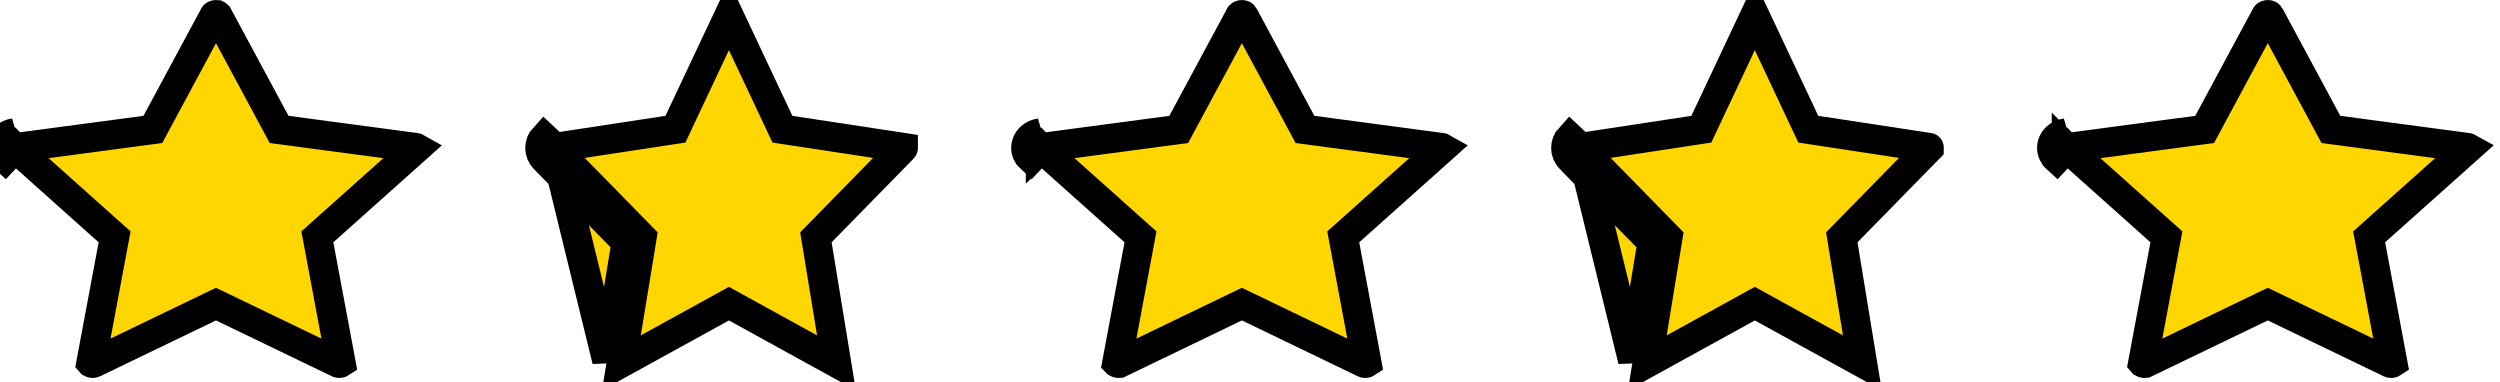<svg width="85" height="13" viewBox="0 0 85 13" fill="none" xmlns="http://www.w3.org/2000/svg">
<path d="M0.498 5.038C0.498 5.038 0.498 5.039 0.498 5.039C0.498 5.04 0.497 5.04 0.497 5.04C0.497 5.04 0.498 5.039 0.5 5.037L0.499 5.036L0.498 5.038ZM0.498 5.038L0.492 5.03L0.492 5.03L0.489 5.028L0.157 4.673M0.498 5.038L0.168 5.393C0.062 5.298 0.002 5.17 4.88064e-05 5.035C-0.002 4.9 0.055 4.77 0.157 4.673M0.157 4.673C0.242 4.593 0.353 4.541 0.475 4.525L0.157 4.673ZM9.369 4.176L9.49 4.401L9.743 4.434L14.144 5.021C14.145 5.021 14.145 5.021 14.145 5.021C14.158 5.022 14.168 5.026 14.175 5.03L11 7.865L10.79 8.053L10.842 8.33L11.592 12.335C11.586 12.339 11.575 12.346 11.555 12.349L11.555 12.349C11.533 12.353 11.512 12.348 11.501 12.343L11.498 12.342L7.56 10.444L7.343 10.34L7.126 10.444L3.188 12.342L3.188 12.342C3.175 12.348 3.158 12.352 3.14 12.351C3.121 12.349 3.107 12.343 3.098 12.338C3.097 12.337 3.096 12.336 3.095 12.335L3.845 8.33L3.897 8.053L3.686 7.865L0.512 5.029C0.519 5.026 0.528 5.022 0.54 5.021L0.541 5.021L4.944 4.434L5.197 4.401L5.318 4.176L7.285 0.522C7.285 0.521 7.286 0.519 7.29 0.517C7.295 0.513 7.303 0.508 7.314 0.505C7.338 0.497 7.364 0.499 7.383 0.508L7.384 0.508C7.396 0.514 7.4 0.519 7.401 0.52C7.401 0.52 7.401 0.52 7.401 0.52L9.369 4.176ZM7.4 0.519L7.401 0.519L7.4 0.519Z" fill="#FFD600" stroke="black"/>
<path d="M26.489 4.152L26.603 4.393L26.866 4.433L30.708 5.018C30.708 5.018 30.708 5.019 30.709 5.02C30.709 5.022 30.709 5.025 30.709 5.029L30.709 5.029L30.708 5.034C30.707 5.04 30.705 5.043 30.704 5.044C30.704 5.044 30.704 5.044 30.704 5.044L27.918 7.888L27.741 8.069L27.782 8.319L28.44 12.337L25.025 10.457L24.784 10.324L24.543 10.457L21.128 12.337L21.786 8.319L21.827 8.069L21.65 7.888L18.862 5.043L18.862 5.043C18.862 5.043 18.861 5.042 18.86 5.039C18.859 5.036 18.858 5.033 18.858 5.028C18.858 5.024 18.859 5.021 18.86 5.018L22.701 4.433L22.965 4.393L23.078 4.152L24.784 0.532L26.489 4.152ZM21.293 8.238L20.634 12.257L18.861 5.015L18.846 5L18.845 4.999L18.496 4.673C18.406 4.77 18.357 4.9 18.358 5.035C18.36 5.17 18.413 5.298 18.505 5.393L21.293 8.238Z" fill="#FFD600" stroke="black"/>
<path d="M35.379 5.038C35.379 5.038 35.379 5.039 35.378 5.039C35.378 5.04 35.378 5.04 35.378 5.04C35.378 5.04 35.379 5.039 35.381 5.037L35.379 5.036L35.379 5.038ZM35.379 5.038L35.372 5.03L35.372 5.03L35.37 5.028L35.038 4.673M35.379 5.038L35.048 5.393C34.943 5.298 34.882 5.17 34.88 5.035C34.879 4.9 34.935 4.77 35.038 4.673M35.038 4.673C35.123 4.593 35.234 4.541 35.355 4.525L35.038 4.673ZM44.249 4.176L44.37 4.401L44.623 4.434L49.025 5.021C49.025 5.021 49.025 5.021 49.025 5.021C49.038 5.022 49.048 5.026 49.055 5.03L45.881 7.865L45.67 8.053L45.722 8.33L46.472 12.335C46.466 12.339 46.455 12.346 46.436 12.349L46.435 12.349C46.413 12.353 46.393 12.348 46.381 12.343L46.379 12.342L42.441 10.444L42.224 10.34L42.007 10.444L38.069 12.342L38.068 12.342C38.056 12.348 38.039 12.352 38.02 12.351C38.002 12.349 37.987 12.343 37.978 12.338C37.977 12.337 37.976 12.336 37.975 12.335L38.725 8.33L38.777 8.053L38.567 7.865L35.392 5.029C35.399 5.026 35.408 5.022 35.42 5.021L35.421 5.021L39.824 4.434L40.077 4.401L40.198 4.176L42.165 0.522C42.166 0.521 42.167 0.519 42.17 0.517C42.175 0.513 42.183 0.508 42.195 0.505C42.219 0.497 42.244 0.499 42.264 0.508L42.264 0.508C42.277 0.514 42.281 0.519 42.281 0.52C42.281 0.52 42.281 0.52 42.281 0.52L44.249 4.176ZM42.281 0.519L42.281 0.519L42.281 0.519Z" fill="#FFD600" stroke="black"/>
<path d="M61.369 4.152L61.483 4.393L61.746 4.433L65.588 5.018C65.589 5.018 65.589 5.019 65.589 5.02C65.589 5.022 65.59 5.025 65.589 5.029L65.589 5.029L65.588 5.034C65.588 5.04 65.585 5.043 65.585 5.044C65.585 5.044 65.585 5.044 65.585 5.044L62.798 7.888L62.621 8.069L62.662 8.319L63.321 12.337L59.905 10.457L59.664 10.324L59.423 10.457L56.008 12.337L56.666 8.319L56.707 8.069L56.53 7.888L53.743 5.043L53.743 5.043C53.743 5.043 53.742 5.042 53.741 5.039C53.74 5.036 53.739 5.033 53.739 5.028C53.739 5.024 53.739 5.021 53.74 5.018L57.582 4.433L57.845 4.393L57.959 4.152L59.664 0.532L61.369 4.152ZM56.173 8.238L55.514 12.257L53.742 5.015L53.727 5L53.725 4.999L53.377 4.673C53.287 4.77 53.237 4.9 53.239 5.035C53.24 5.17 53.293 5.298 53.386 5.393L56.173 8.238Z" fill="#FFD600" stroke="black"/>
<path d="M70.26 5.038C70.26 5.038 70.259 5.039 70.259 5.039C70.259 5.04 70.259 5.04 70.259 5.04C70.259 5.04 70.259 5.039 70.261 5.037L70.26 5.036L70.26 5.038ZM70.26 5.038L70.253 5.03L70.253 5.03L70.25 5.028L69.919 4.673M70.26 5.038L69.929 5.393C69.824 5.298 69.763 5.17 69.761 5.035C69.759 4.9 69.816 4.77 69.919 4.673M69.919 4.673C70.004 4.593 70.115 4.541 70.236 4.525L69.919 4.673ZM79.13 4.176L79.251 4.401L79.504 4.434L83.906 5.021C83.906 5.021 83.906 5.021 83.906 5.021C83.919 5.022 83.929 5.026 83.936 5.03L80.761 7.865L80.551 8.053L80.603 8.33L81.353 12.335C81.347 12.339 81.336 12.346 81.317 12.349L81.316 12.349C81.294 12.353 81.273 12.348 81.262 12.343L81.26 12.342L77.322 10.444L77.105 10.34L76.888 10.444L72.95 12.342L72.949 12.342C72.936 12.348 72.92 12.352 72.901 12.351C72.882 12.349 72.868 12.343 72.859 12.338C72.858 12.337 72.857 12.336 72.856 12.335L73.606 8.33L73.658 8.053L73.448 7.865L70.273 5.029C70.28 5.026 70.289 5.022 70.301 5.021L70.302 5.021L74.705 4.434L74.958 4.401L75.079 4.176L77.046 0.522C77.046 0.521 77.048 0.519 77.051 0.517C77.056 0.513 77.064 0.508 77.075 0.505C77.1 0.497 77.125 0.499 77.145 0.508L77.145 0.508C77.157 0.514 77.162 0.519 77.162 0.52C77.162 0.52 77.162 0.52 77.162 0.52L79.13 4.176ZM77.162 0.519L77.162 0.519L77.162 0.519Z" fill="#FFD600" stroke="black"/>
</svg>
